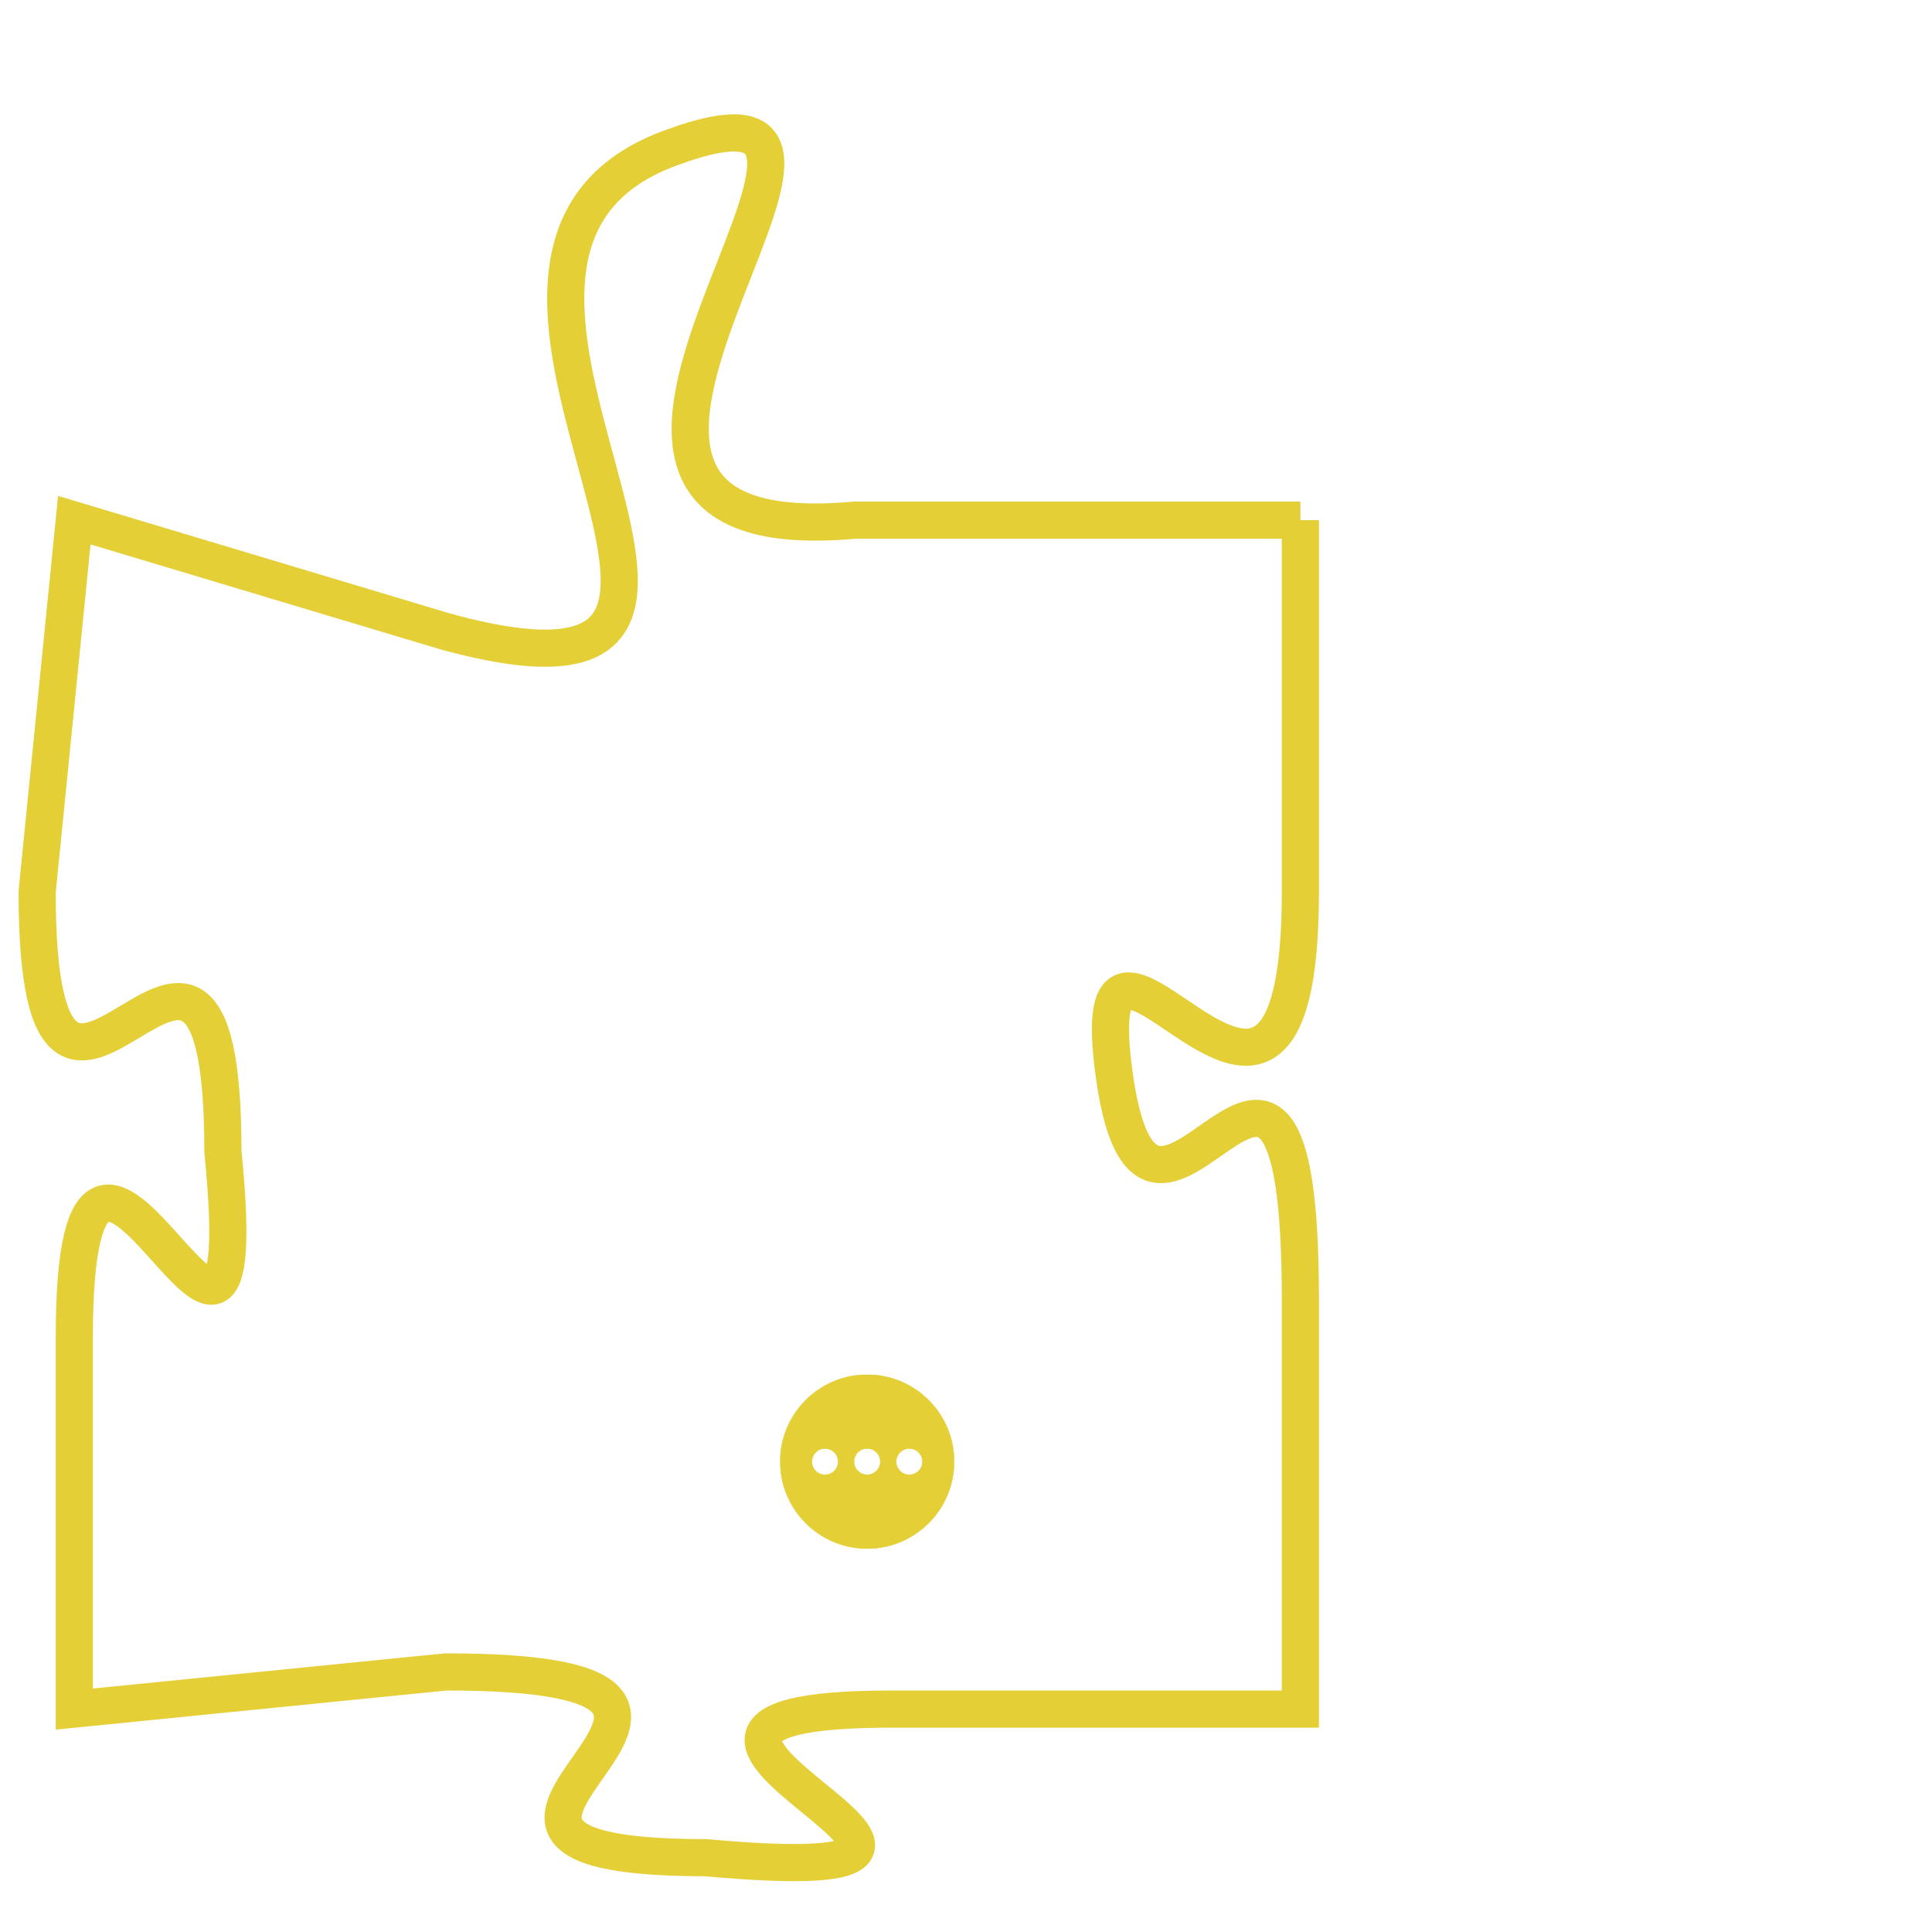 <svg version="1.1" xmlns="http://www.w3.org/2000/svg" xmlns:xlink="http://www.w3.org/1999/xlink" fill="transparent" x="0" y="0" width="350" height="350" preserveAspectRatio="xMinYMin slice"><style type="text/css">.links{fill:transparent;stroke: #E4CF37;}.links:hover{fill:#63D272; opacity:0.4;}</style><defs><g id="allt"><path id="t4692" d="M429,1152 L417,1152 C406,1153 420,1139 412,1142 C404,1145 417,1158 406,1155 L396,1152 396,1152 L395,1162 C395,1172 400,1159 400,1169 C401,1179 396,1164 396,1174 L396,1184 396,1184 L406,1183 C417,1183 403,1188 413,1188 C424,1189 408,1184 418,1184 L429,1184 429,1184 L429,1173 C429,1162 425,1174 424,1167 C423,1160 429,1172 429,1162 L429,1152"/></g><clipPath id="c" clipRule="evenodd" fill="transparent"><use href="#t4692"/></clipPath></defs><svg viewBox="394 1138 36 52" preserveAspectRatio="xMinYMin meet"><svg width="4380" height="2430"><g><image crossorigin="anonymous" x="0" y="0" href="https://nftpuzzle.license-token.com/assets/completepuzzle.svg" width="100%" height="100%" /><g class="links"><use href="#t4692"/></g></g></svg><svg x="415" y="1175" height="9%" width="9%" viewBox="0 0 330 330"><g><a xlink:href="https://nftpuzzle.license-token.com/" class="links"><title>See the most innovative NFT based token software licensing project</title><path fill="#E4CF37" id="more" d="M165,0C74.019,0,0,74.019,0,165s74.019,165,165,165s165-74.019,165-165S255.981,0,165,0z M85,190 c-13.785,0-25-11.215-25-25s11.215-25,25-25s25,11.215,25,25S98.785,190,85,190z M165,190c-13.785,0-25-11.215-25-25 s11.215-25,25-25s25,11.215,25,25S178.785,190,165,190z M245,190c-13.785,0-25-11.215-25-25s11.215-25,25-25 c13.785,0,25,11.215,25,25S258.785,190,245,190z"></path></a></g></svg></svg></svg>